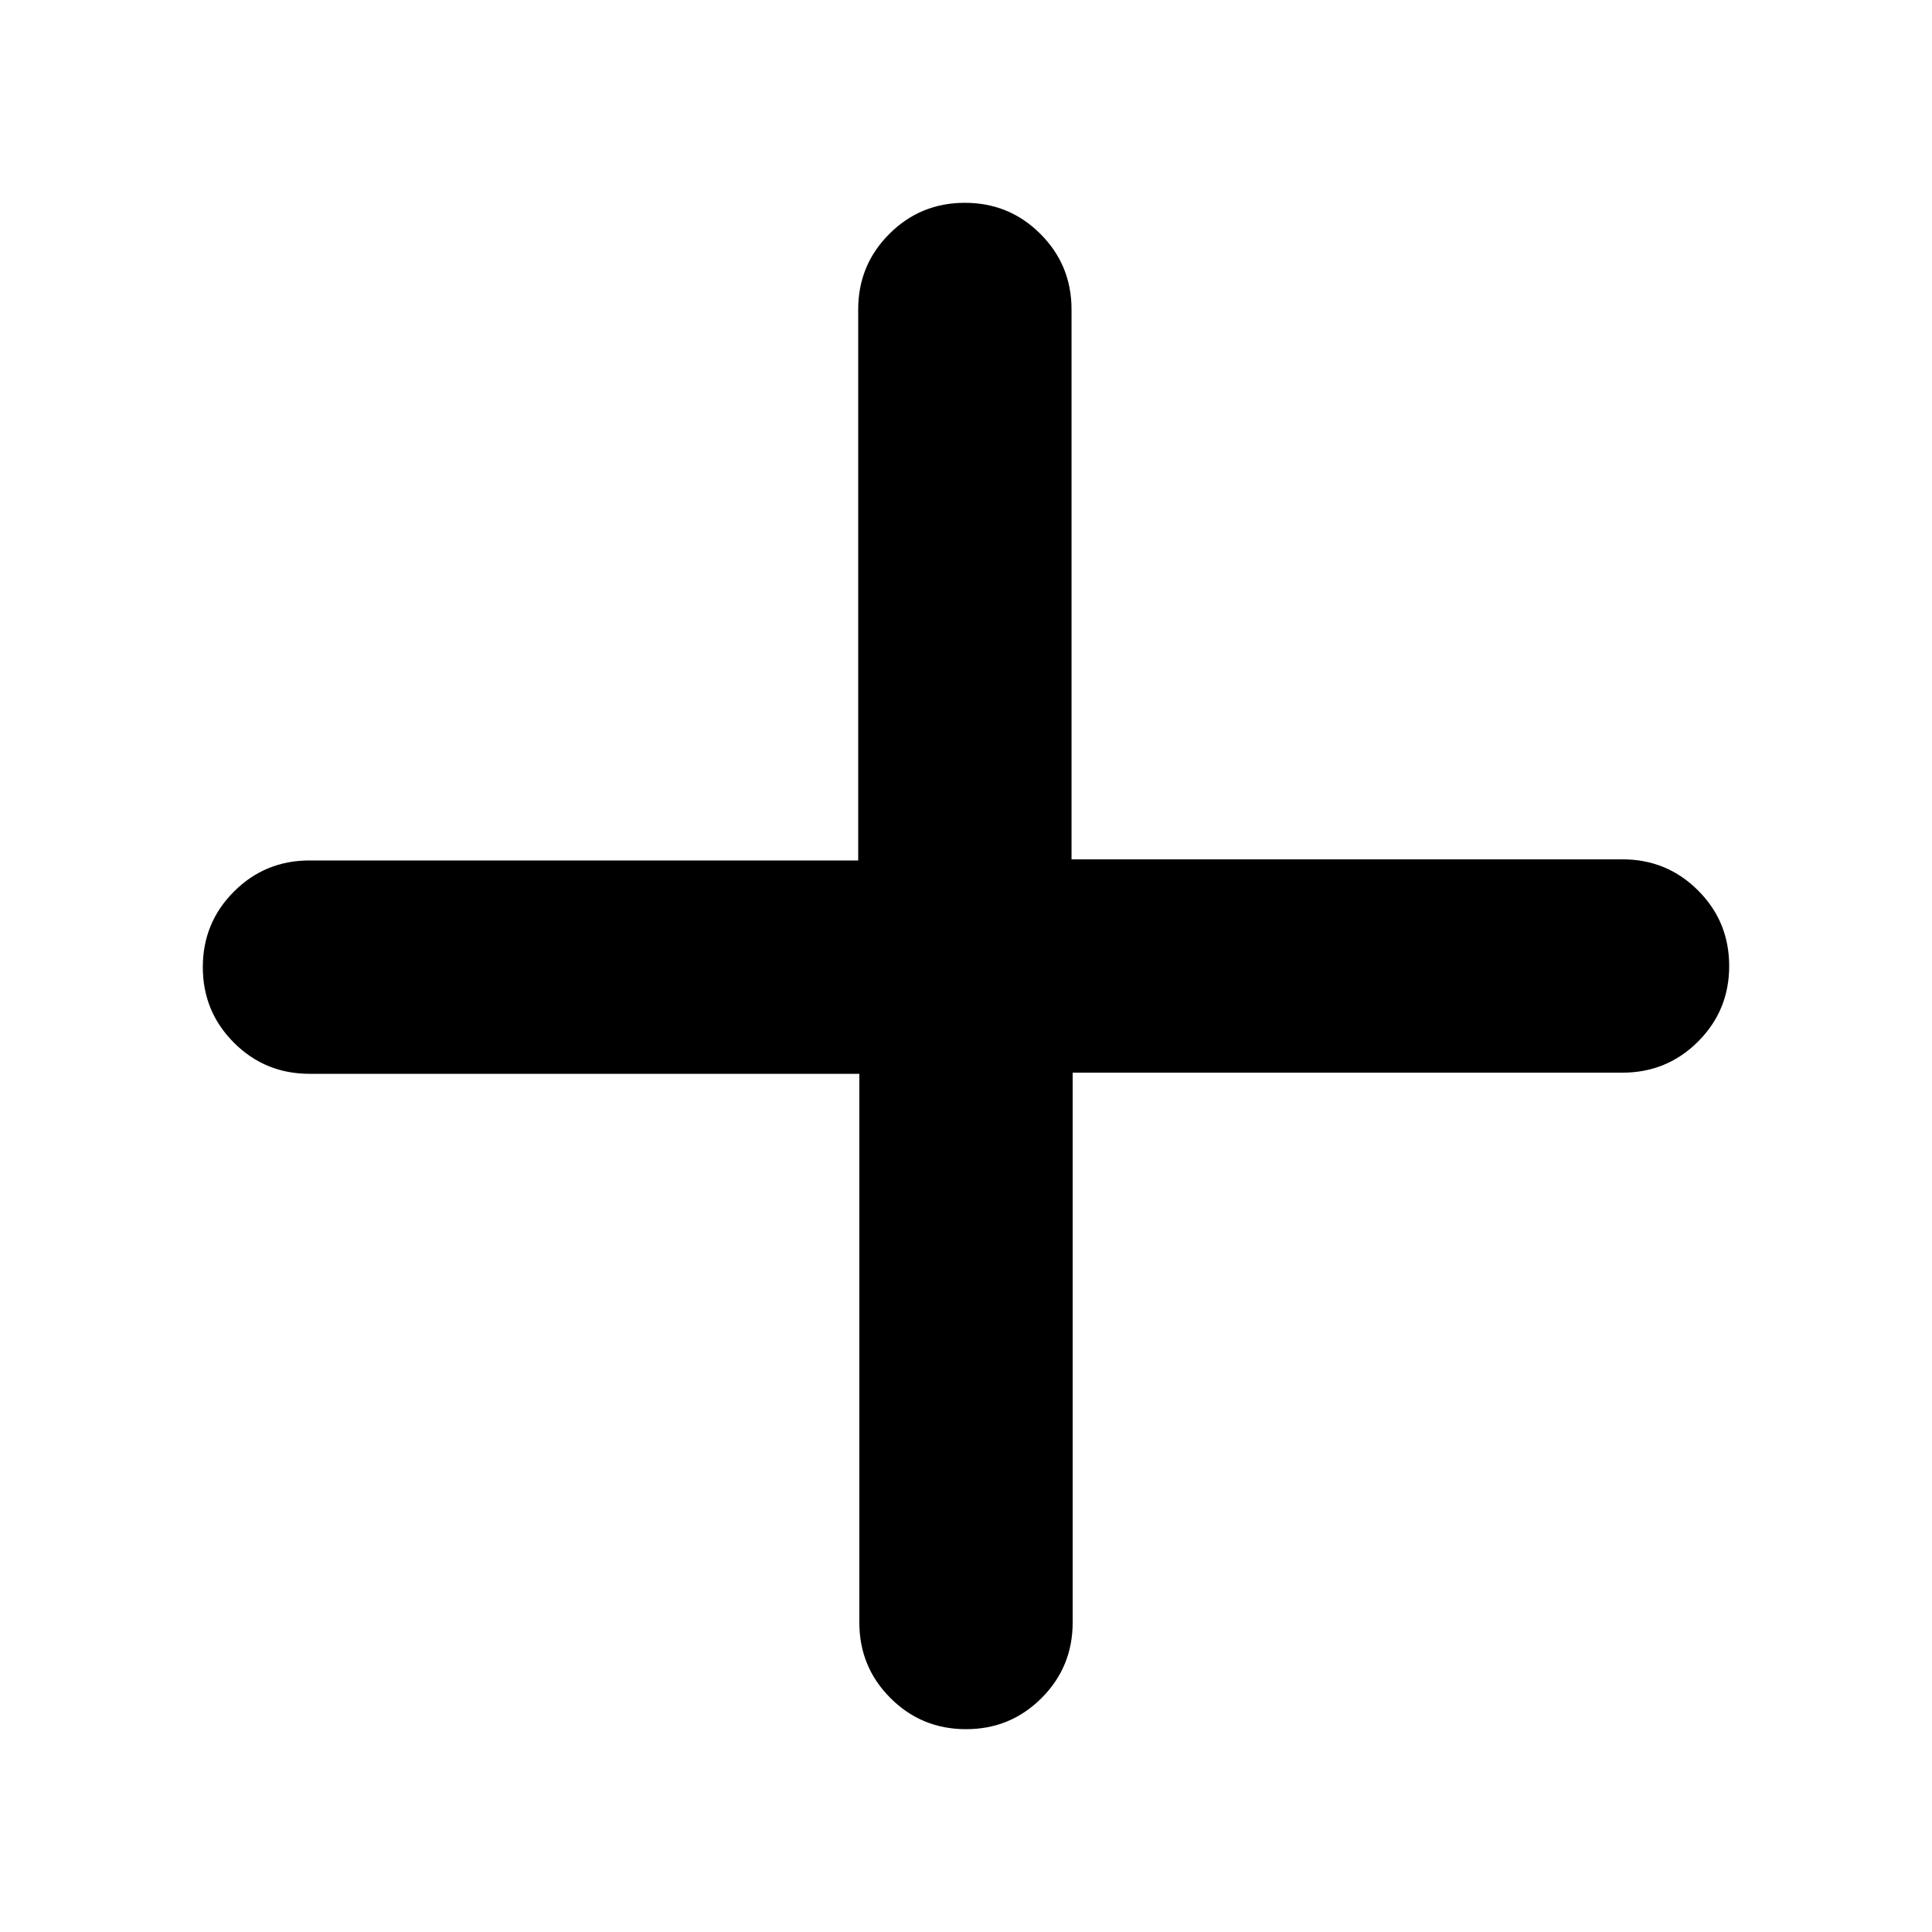 <svg xmlns="http://www.w3.org/2000/svg" height="24" viewBox="0 -960 960 960" width="24"><path d="M480-100.78q-22.09 0-37.54-15.46Q427-131.7 427-153.78v-272.65H153.78q-22.08 0-37.54-15.46t-15.46-37.54q0-22.09 15.46-37.55 15.46-15.46 37.54-15.46h272.65v-273.78q0-22.08 15.46-37.54t37.54-15.46q22.09 0 37.55 15.46 15.46 15.46 15.46 37.54V-533h273.78q22.08 0 37.54 15.46 15.46 15.45 15.46 37.54t-15.46 37.54Q828.3-427 806.22-427H533v273.22q0 22.08-15.46 37.54-15.45 15.46-37.54 15.46Z"/></svg>